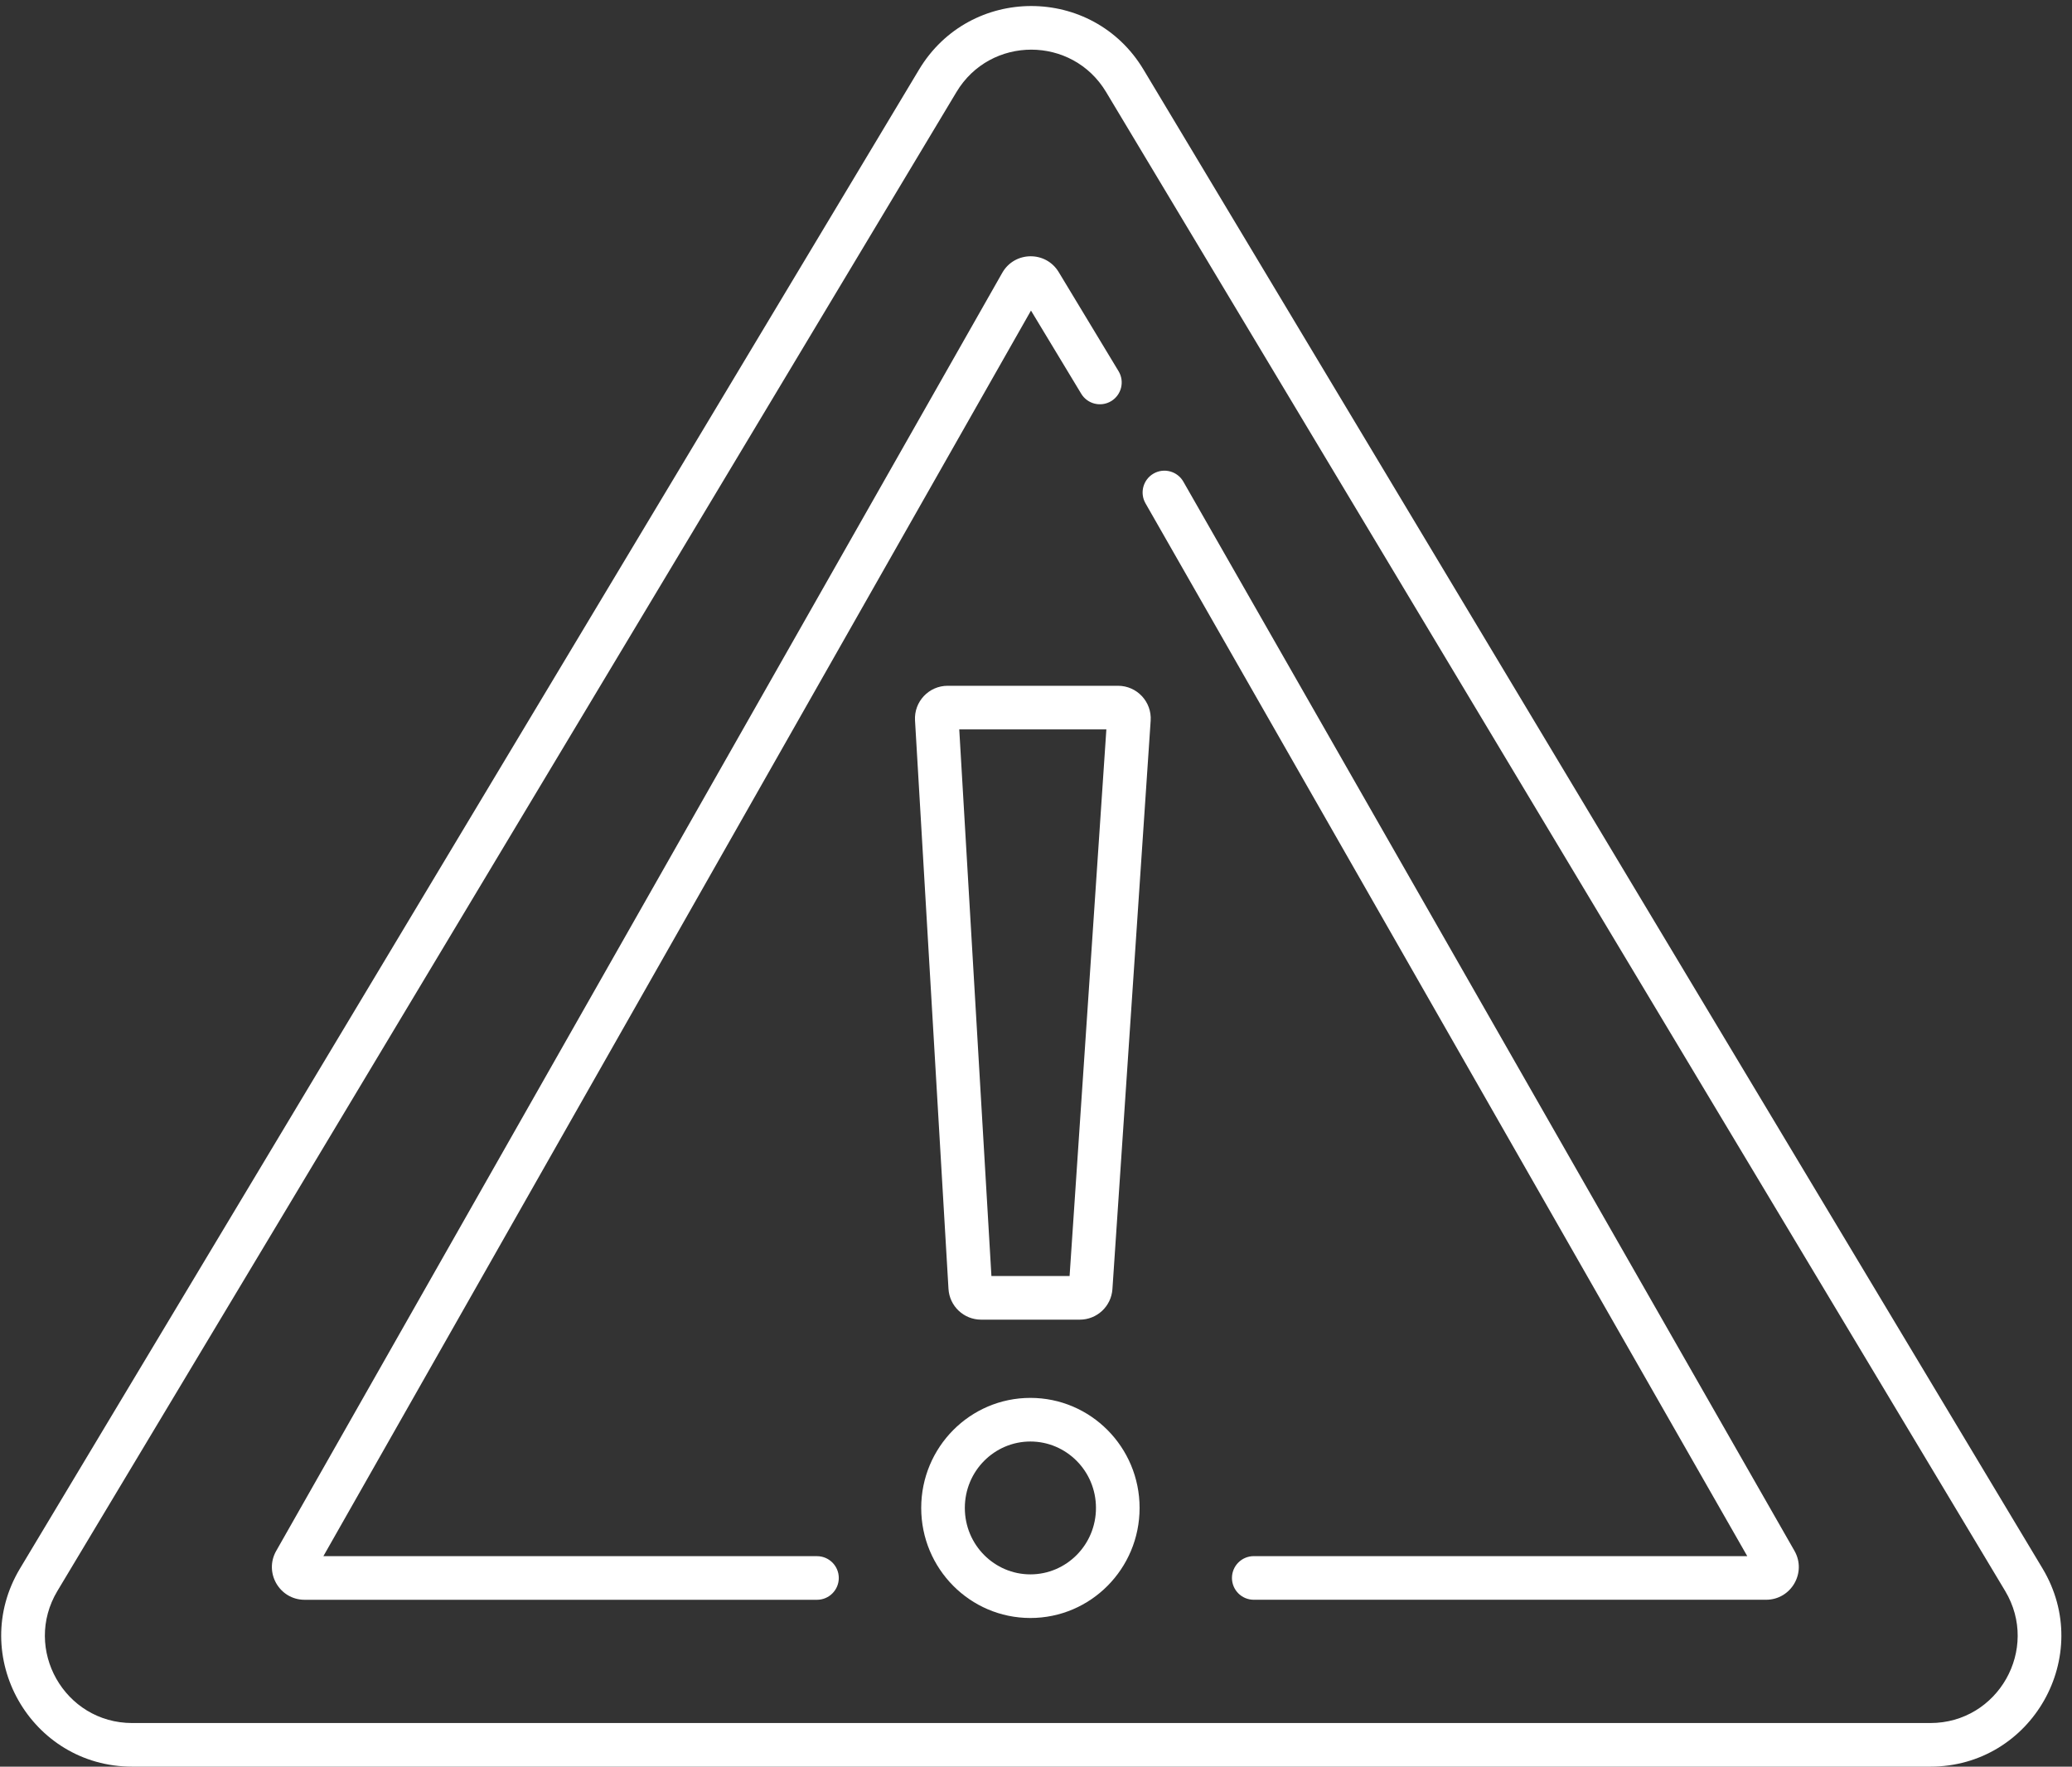 <svg width="190" height="162" viewBox="0 0 190 162" fill="none" xmlns="http://www.w3.org/2000/svg">
<rect x="0" y="0" width="190" height="162" fill="#333333" stroke="none"/>
<path d="M91.905 25.018C93.037 23.025 95.896 22.987 97.081 24.949L102.571 34.038C103.142 34.983 102.838 36.213 101.893 36.784C100.947 37.355 99.718 37.051 99.147 36.106L94.54 28.478L29.654 142.699H74.916C76.021 142.699 76.916 143.594 76.916 144.699C76.916 145.803 76.021 146.699 74.916 146.699H27.936C25.636 146.699 24.191 144.217 25.327 142.217L91.905 25.018Z" fill="white"/>
<path d="M105.04 46.153C104.492 45.194 104.825 43.972 105.784 43.424C106.743 42.876 107.965 43.209 108.513 44.168L164.549 142.208C165.692 144.208 164.248 146.696 161.944 146.696H114.969C113.865 146.696 112.969 145.801 112.969 144.696C112.969 143.592 113.865 142.696 114.969 142.696H160.221L105.04 46.153Z" fill="white"/>
<path fill-rule="evenodd" clip-rule="evenodd" d="M83.906 66.062C83.805 64.338 85.175 62.885 86.901 62.885H102.521C104.257 62.885 105.631 64.355 105.514 66.087L102.008 118.212C101.902 119.787 100.593 121.011 99.015 121.011H89.969C88.381 121.011 87.068 119.773 86.975 118.187L83.906 66.062ZM87.962 66.885L90.912 117.011H98.08L101.452 66.885H87.962Z" fill="white"/>
<path fill-rule="evenodd" clip-rule="evenodd" d="M104.499 138.276C104.499 143.85 100.016 148.368 94.486 148.368C88.956 148.368 84.474 143.85 84.474 138.276C84.474 132.703 88.956 128.185 94.486 128.185C100.016 128.185 104.499 132.703 104.499 138.276ZM100.499 138.276C100.499 141.67 97.778 144.368 94.486 144.368C91.195 144.368 88.474 141.67 88.474 138.276C88.474 134.883 91.195 132.185 94.486 132.185C97.778 132.185 100.499 134.883 100.499 138.276Z" fill="white"/>
<path fill-rule="evenodd" clip-rule="evenodd" d="M104.858 6.38L187.298 143.827C192.096 151.826 186.334 162 177.008 162H12.127C2.8 162 -2.961 151.826 1.836 143.827L84.276 6.38C88.937 -1.39 100.198 -1.39 104.858 6.38ZM101.428 8.438C98.321 3.258 90.814 3.258 87.707 8.438L5.266 145.885C2.068 151.217 5.909 158 12.127 158H177.008C183.225 158 187.066 151.217 183.868 145.885L101.428 8.438Z" fill="white"/>
</svg>
